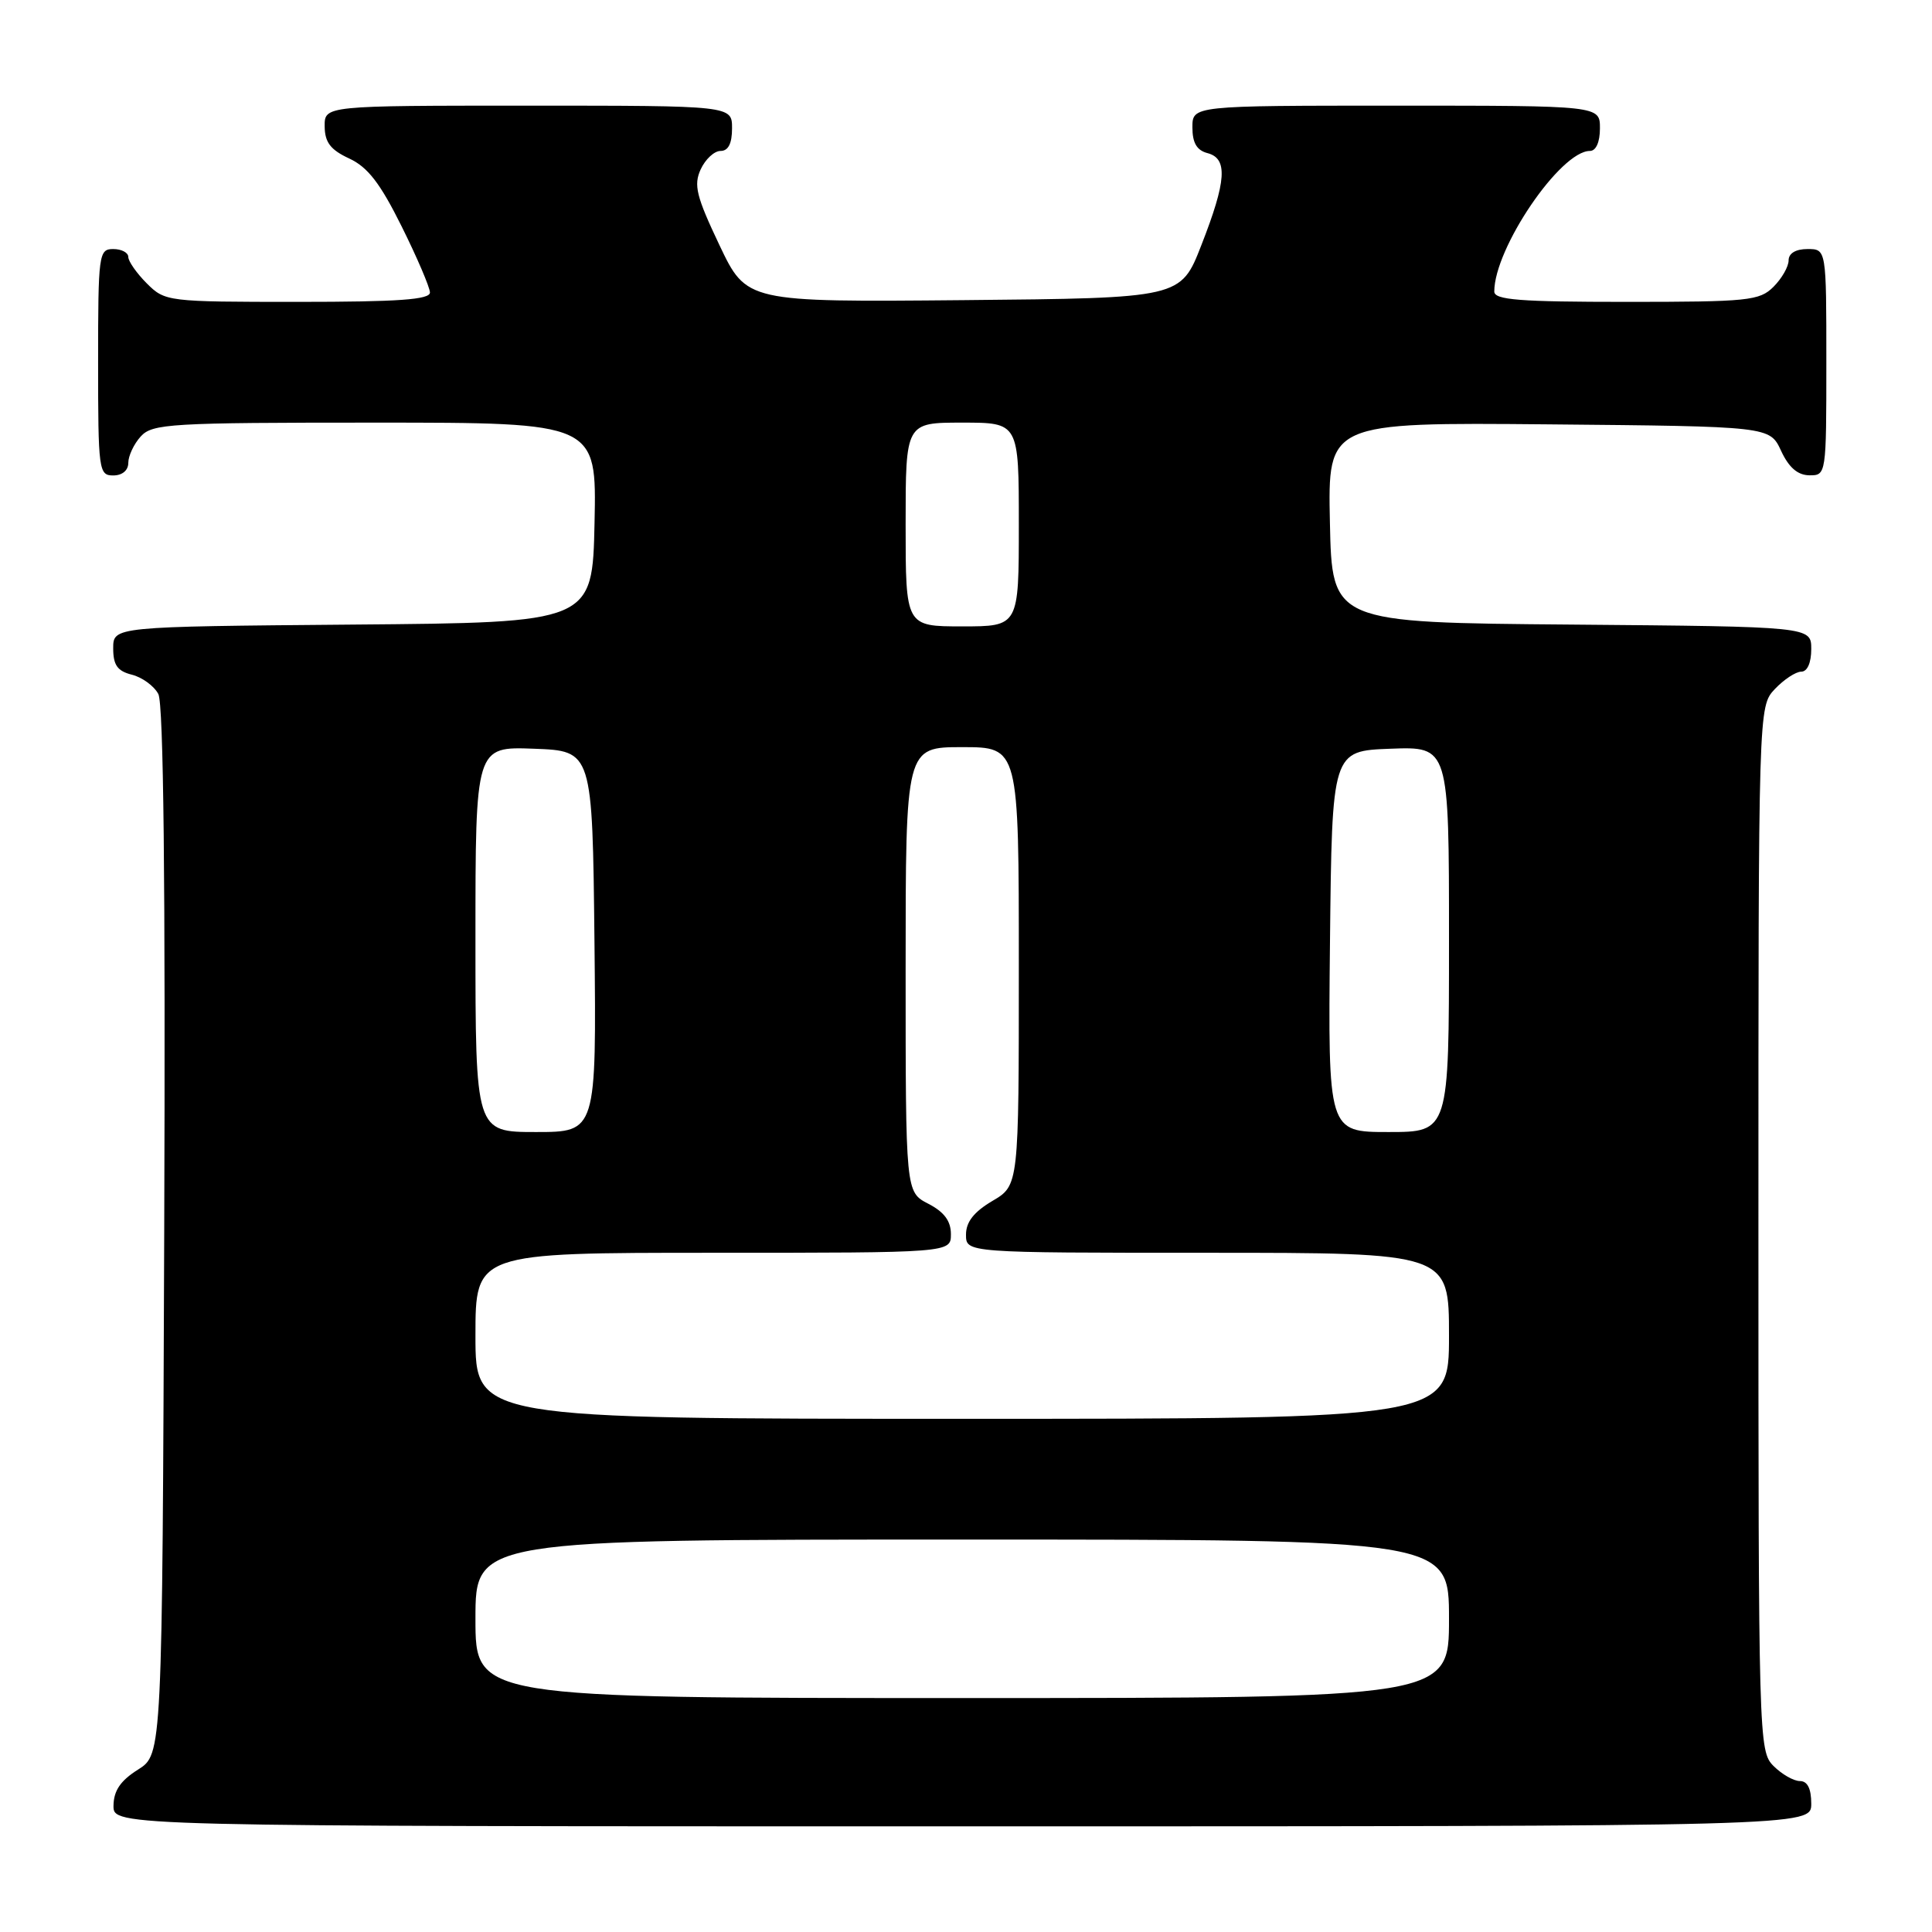 <?xml version="1.0" encoding="UTF-8" standalone="no"?>
<!DOCTYPE svg PUBLIC "-//W3C//DTD SVG 1.1//EN" "http://www.w3.org/Graphics/SVG/1.1/DTD/svg11.dtd" >
<svg xmlns="http://www.w3.org/2000/svg" xmlns:xlink="http://www.w3.org/1999/xlink" version="1.1" viewBox="0 0 256 256">
 <g >
 <path fill="currentColor"
d=" M 240.00 239.00 C 240.00 237.00 239.50 236.00 238.50 236.00 C 237.67 236.00 236.10 235.10 235.00 234.00 C 233.04 232.04 233.00 230.67 233.00 162.81 C 233.00 93.63 233.00 93.63 235.17 91.31 C 236.37 90.04 237.95 89.00 238.67 89.00 C 239.48 89.00 240.00 87.83 240.00 86.01 C 240.00 83.03 240.00 83.03 208.25 82.76 C 176.50 82.50 176.50 82.50 176.22 69.23 C 175.94 55.97 175.94 55.97 205.22 56.23 C 234.50 56.50 234.50 56.50 236.00 59.73 C 237.03 61.95 238.20 62.96 239.75 62.98 C 241.98 63.00 242.00 62.90 242.00 48.00 C 242.00 33.00 242.00 33.00 239.50 33.00 C 237.94 33.00 237.00 33.57 237.00 34.50 C 237.00 35.33 236.10 36.90 235.00 38.00 C 233.15 39.85 231.67 40.00 215.50 40.00 C 201.37 40.00 198.00 39.74 198.00 38.63 C 198.00 32.89 206.76 20.00 210.67 20.00 C 211.48 20.00 212.00 18.83 212.00 17.00 C 212.00 14.00 212.00 14.00 185.00 14.00 C 158.00 14.00 158.00 14.00 158.00 16.88 C 158.00 18.93 158.58 19.92 160.00 20.29 C 162.72 21.00 162.52 23.97 159.18 32.50 C 156.45 39.50 156.45 39.50 127.68 39.77 C 98.92 40.03 98.92 40.03 95.32 32.46 C 92.27 26.03 91.89 24.53 92.84 22.45 C 93.46 21.10 94.64 20.00 95.48 20.00 C 96.50 20.00 97.00 19.02 97.00 17.00 C 97.00 14.00 97.00 14.00 70.00 14.00 C 43.00 14.00 43.00 14.00 43.02 16.75 C 43.04 18.86 43.79 19.85 46.27 21.00 C 48.73 22.14 50.38 24.28 53.22 30.00 C 55.27 34.12 56.95 38.06 56.97 38.75 C 56.99 39.70 52.84 40.00 39.45 40.00 C 22.16 40.00 21.87 39.96 19.45 37.55 C 18.10 36.20 17.00 34.62 17.00 34.05 C 17.00 33.47 16.10 33.00 15.00 33.00 C 13.09 33.00 13.00 33.67 13.00 48.00 C 13.00 62.33 13.09 63.00 15.00 63.00 C 16.20 63.00 17.00 62.33 17.00 61.33 C 17.00 60.41 17.74 58.83 18.65 57.83 C 20.19 56.14 22.50 56.00 49.68 56.00 C 79.06 56.00 79.06 56.00 78.78 69.25 C 78.50 82.50 78.50 82.50 46.75 82.76 C 15.00 83.03 15.00 83.03 15.00 85.91 C 15.00 88.13 15.56 88.92 17.47 89.40 C 18.83 89.74 20.41 90.89 20.98 91.96 C 21.67 93.25 21.93 116.82 21.76 163.18 C 21.50 232.46 21.50 232.46 18.29 234.48 C 15.97 235.94 15.07 237.26 15.04 239.25 C 15.00 242.00 15.00 242.00 127.50 242.00 C 240.00 242.00 240.00 242.00 240.00 239.00 Z  M 63.00 214.50 C 63.00 204.00 63.00 204.00 127.50 204.00 C 192.00 204.00 192.00 204.00 192.00 214.50 C 192.00 225.00 192.00 225.00 127.50 225.00 C 63.00 225.00 63.00 225.00 63.00 214.50 Z  M 63.00 177.00 C 63.00 166.00 63.00 166.00 94.50 166.00 C 126.00 166.00 126.00 166.00 126.00 163.53 C 126.00 161.79 125.11 160.59 123.00 159.50 C 120.00 157.95 120.00 157.95 120.00 128.47 C 120.00 99.00 120.00 99.00 127.50 99.00 C 135.00 99.00 135.00 99.00 135.00 128.03 C 135.00 157.07 135.00 157.07 131.50 159.13 C 129.05 160.58 128.00 161.91 128.00 163.60 C 128.00 166.00 128.00 166.00 160.00 166.00 C 192.00 166.00 192.00 166.00 192.00 177.00 C 192.00 188.00 192.00 188.00 127.50 188.00 C 63.00 188.00 63.00 188.00 63.00 177.00 Z  M 63.00 124.46 C 63.00 98.92 63.00 98.92 70.75 99.21 C 78.50 99.50 78.50 99.50 78.77 124.75 C 79.03 150.00 79.03 150.00 71.02 150.00 C 63.00 150.00 63.00 150.00 63.00 124.46 Z  M 176.23 124.75 C 176.50 99.50 176.50 99.50 184.25 99.21 C 192.00 98.92 192.00 98.92 192.00 124.46 C 192.00 150.00 192.00 150.00 183.98 150.00 C 175.97 150.00 175.97 150.00 176.23 124.75 Z  M 120.00 69.50 C 120.00 56.00 120.00 56.00 127.50 56.00 C 135.00 56.00 135.00 56.00 135.00 69.50 C 135.00 83.00 135.00 83.00 127.50 83.00 C 120.00 83.00 120.00 83.00 120.00 69.50 Z "/>
</g>
</svg>